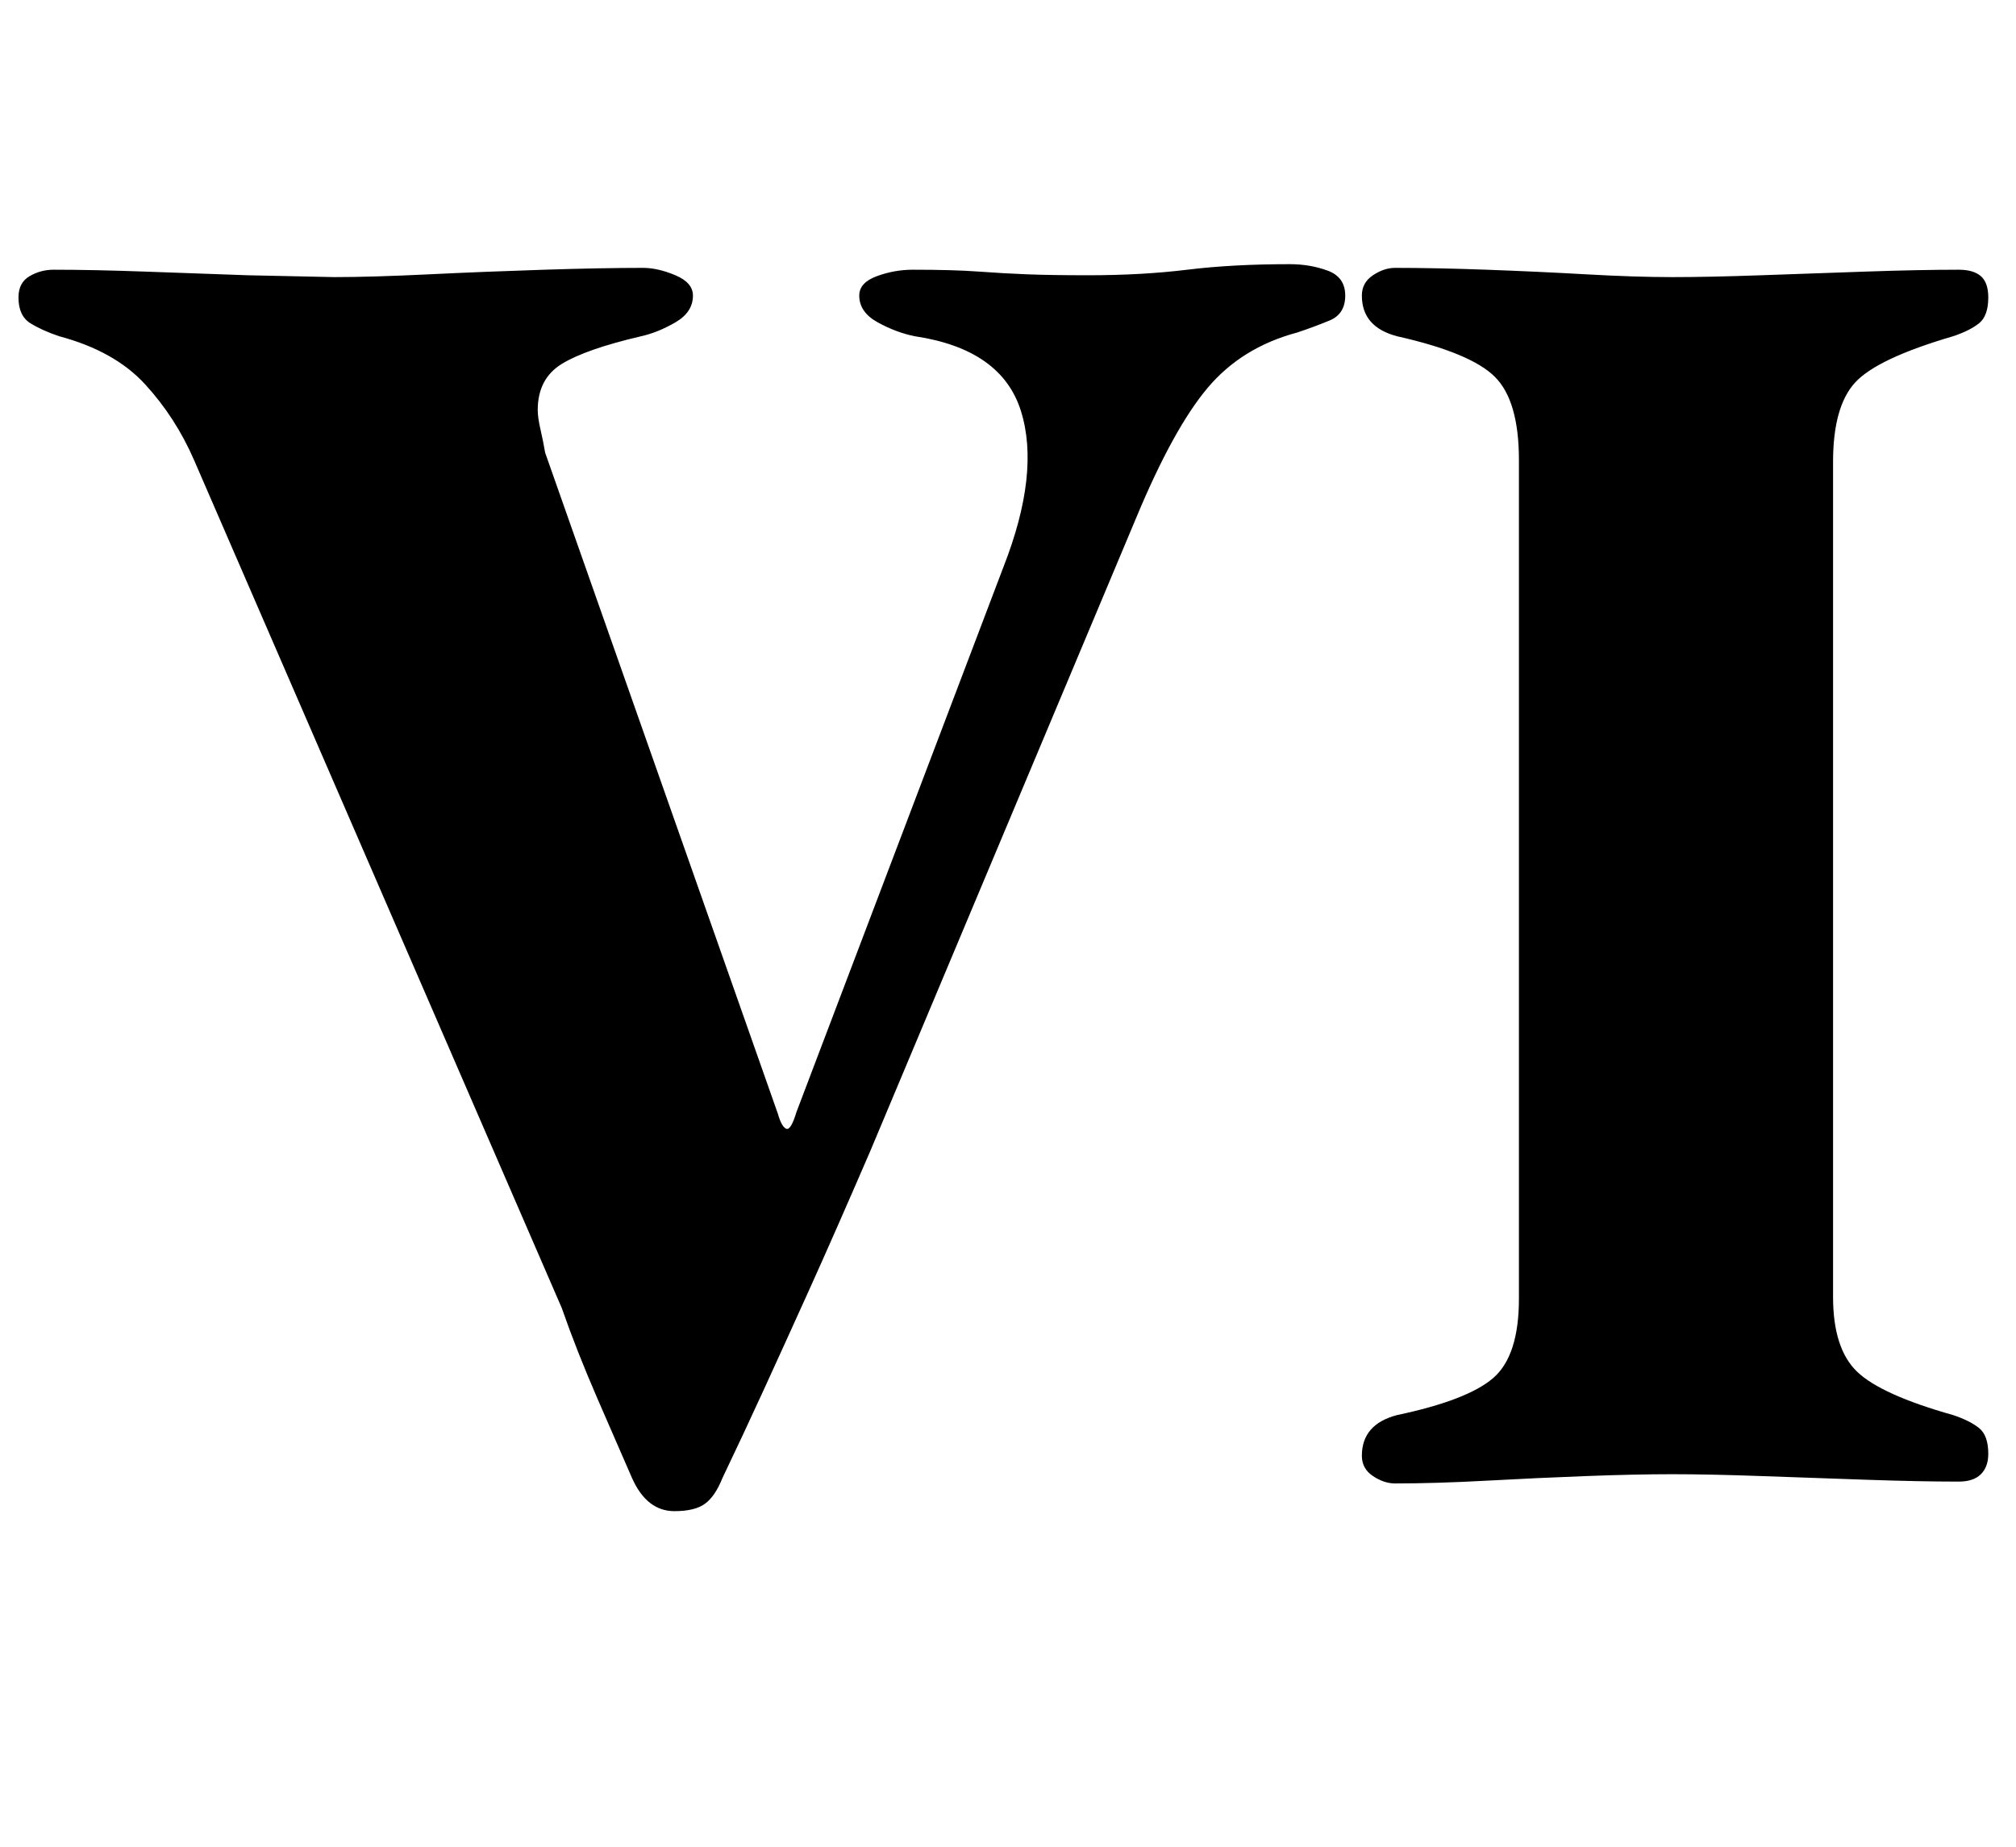<?xml version="1.0" standalone="no"?>
<!DOCTYPE svg PUBLIC "-//W3C//DTD SVG 1.1//EN" "http://www.w3.org/Graphics/SVG/1.1/DTD/svg11.dtd" >
<svg xmlns="http://www.w3.org/2000/svg" xmlns:xlink="http://www.w3.org/1999/xlink" version="1.1" viewBox="-10 0 1091 1000">
  <g transform="matrix(1 0 0 -1 0 800)">
   <path fill="currentColor"
d="M355 -18q-15 0 -23 18q-7 16 -18.5 42.5t-19.5 49.5l-199 459q-10 23 -26.5 41t-46.5 26q-9 3 -15.5 7t-6.5 14q0 8 6 11.5t13 3.5q21 0 49 -1l56 -2t47 -1q20 0 51 1.5t62.5 2.5t53.5 1q8 0 17.5 -4t9.5 -11q0 -9 -9.5 -14.5t-18.5 -7.5q-30 -7 -43 -15t-13 -25
q0 -4 1.5 -10.5t2.5 -12.5l126 -358q2 -7 4.5 -8t5.5 9l112 295q20 51 9.5 84.5t-57.5 40.5q-10 2 -20 7.5t-10 14.5q0 7 9.5 10.5t19.5 3.5q22 0 35.5 -1t26.5 -1.5t33 -0.5q29 0 53.5 3t55.5 3q11 0 20.5 -3.5t9.5 -13.5t-8.5 -13.5t-17.5 -6.5q-30 -8 -48.5 -30
t-38.5 -70l-144 -343q-19 -44 -33 -75t-25 -55t-22 -47q-4 -10 -9.5 -14t-16.5 -4zM745 -3q-6 0 -12 4t-6 11q0 17 19 22q38 8 52 20t14 43v454q0 32 -13 45t-53 22q-19 5 -19 22q0 7 6 11t12 4q22 0 49.5 -1t54 -2.5t46.5 -1.5t48 1t57 2t50 1q8 0 12 -3.5t4 -11.5
q0 -10 -5 -14t-14 -7q-41 -12 -53 -25t-12 -43v-452q0 -28 13 -40.5t52 -23.5q9 -3 14 -7t5 -14q0 -7 -4 -11t-12 -4q-21 0 -50 1t-57 2t-48 1t-46.5 -1t-54 -2.5t-49.5 -1.5z" />
  </g>

</svg>
